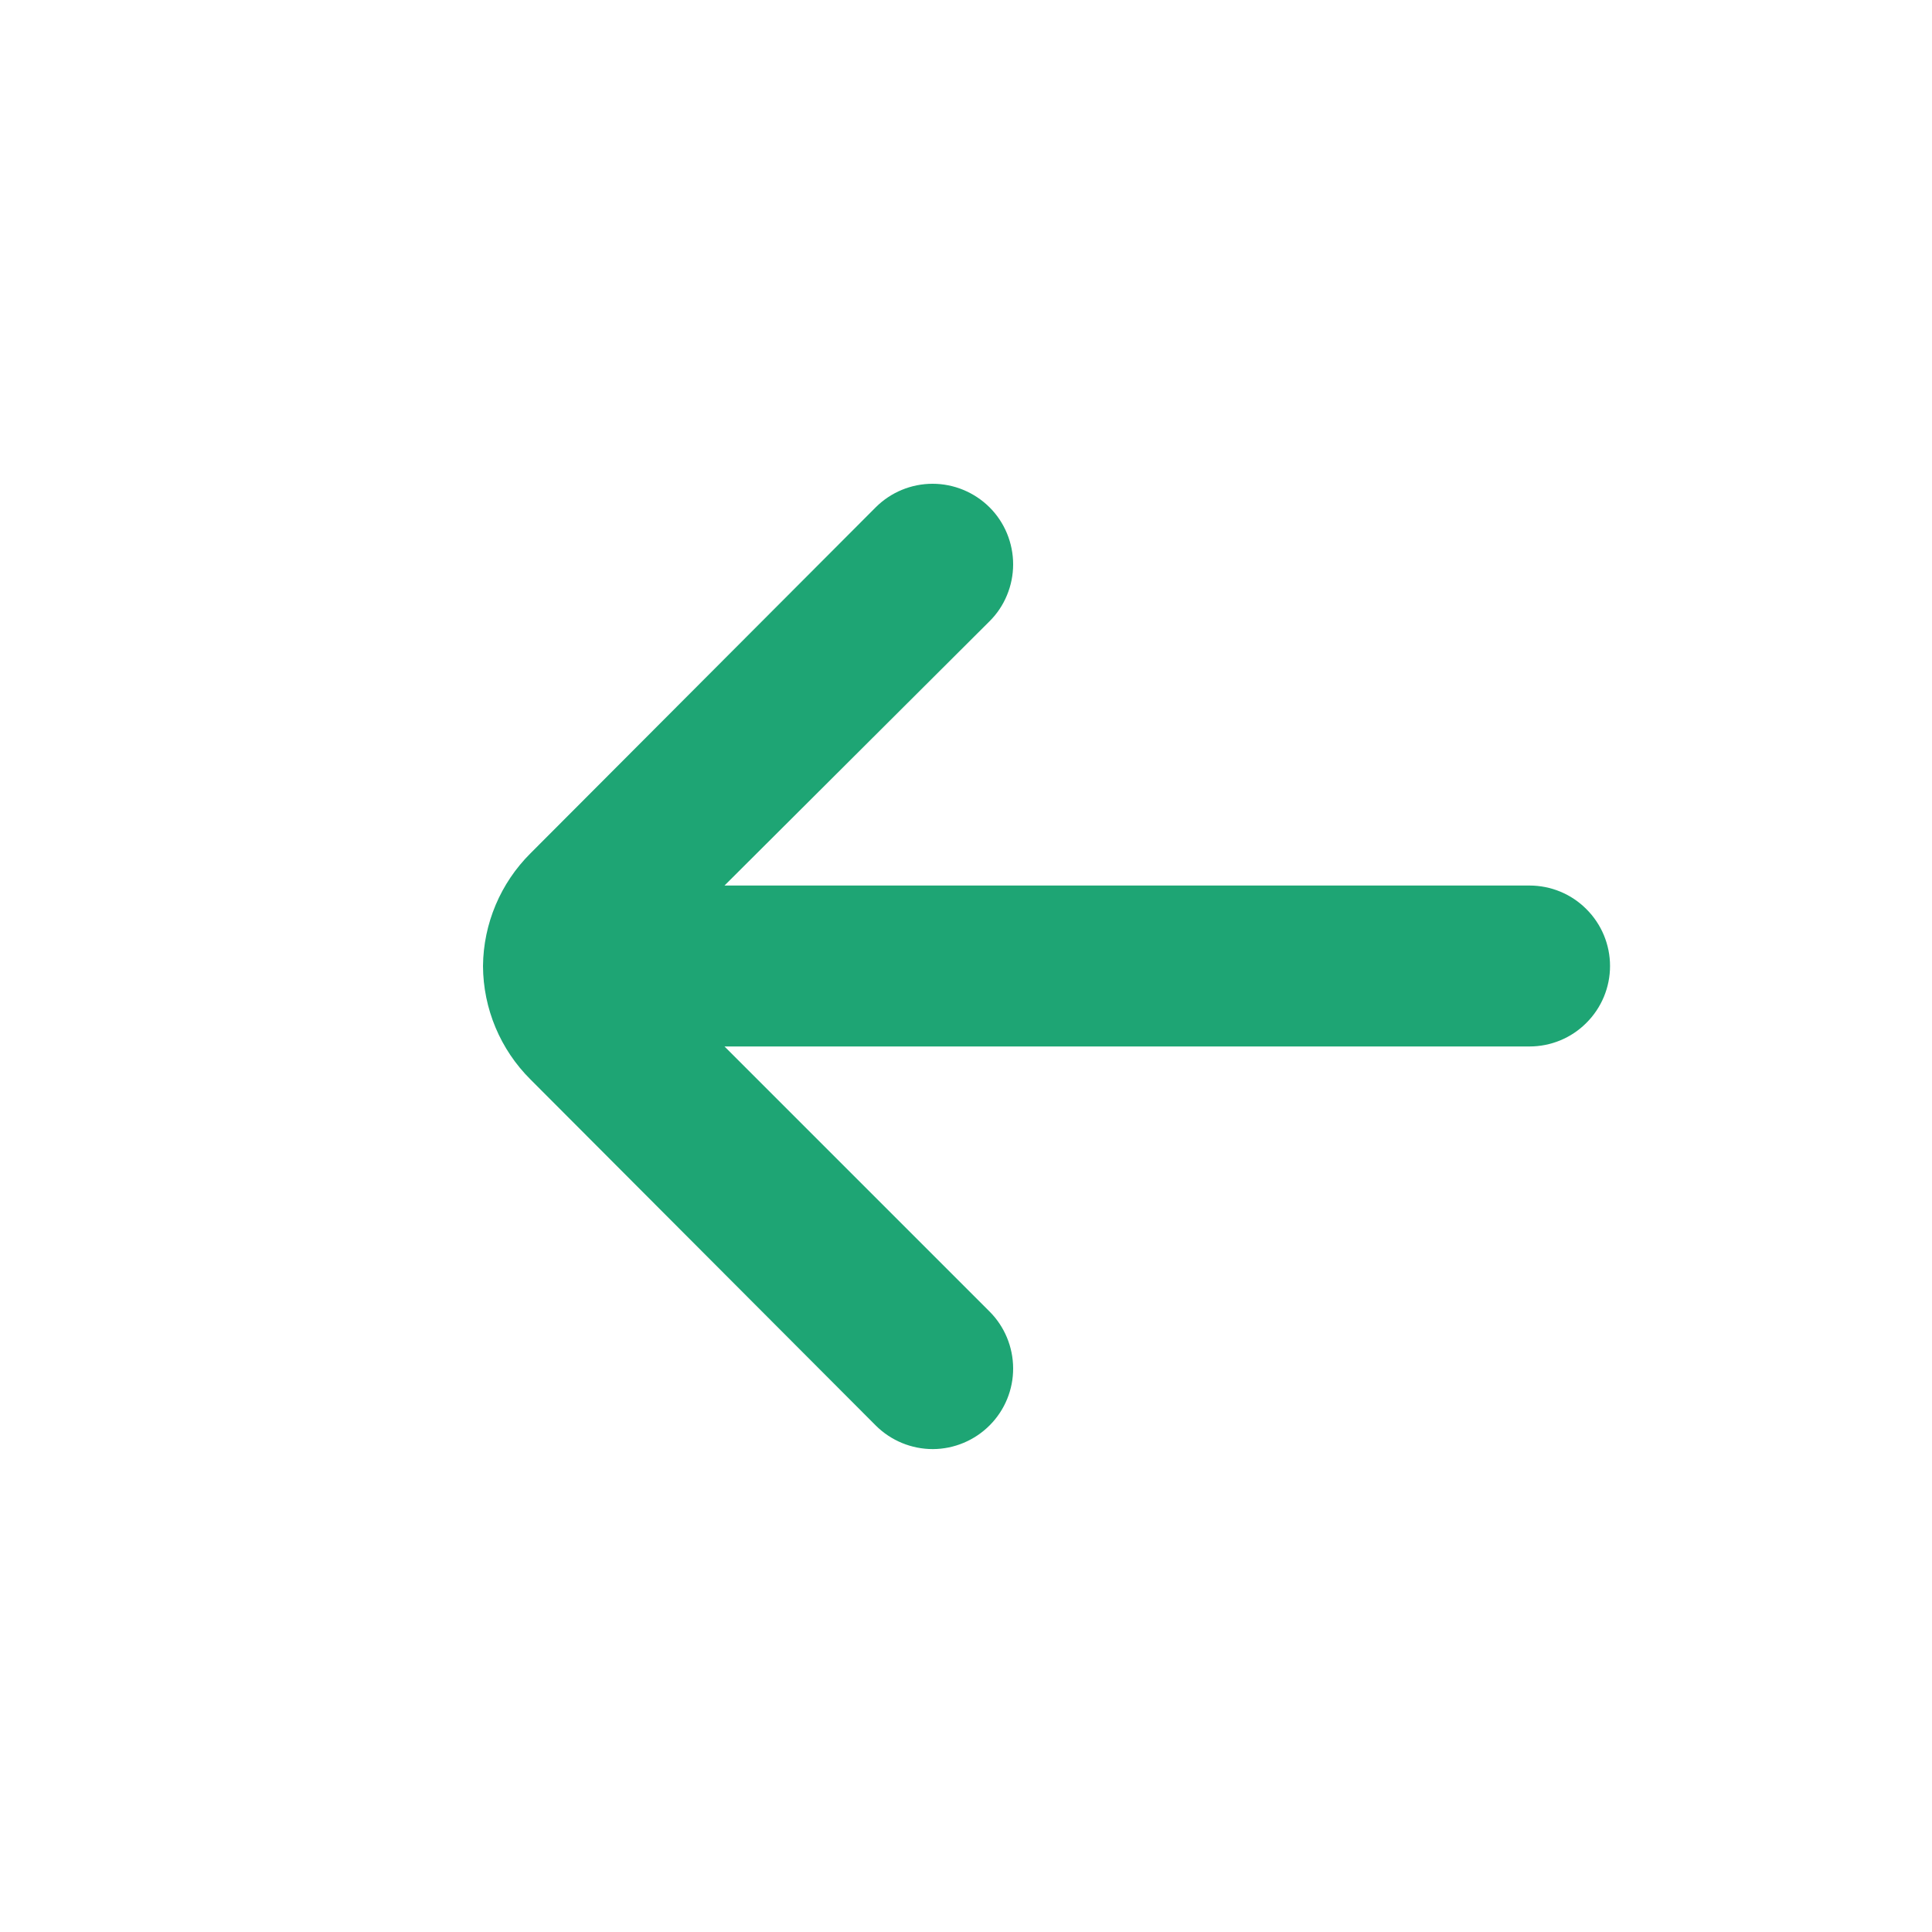 <svg width="20" height="20" viewBox="0 0 20 20" fill="none" xmlns="http://www.w3.org/2000/svg">
<path d="M5 10C5.004 9.562 5.181 9.142 5.492 8.833L9.067 5.25C9.223 5.095 9.434 5.008 9.654 5.008C9.874 5.008 10.085 5.095 10.242 5.25C10.32 5.327 10.382 5.42 10.424 5.521C10.466 5.623 10.488 5.732 10.488 5.842C10.488 5.952 10.466 6.061 10.424 6.162C10.382 6.264 10.32 6.356 10.242 6.433L7.5 9.167H15.833C16.054 9.167 16.266 9.254 16.422 9.411C16.579 9.567 16.667 9.779 16.667 10C16.667 10.221 16.579 10.433 16.422 10.589C16.266 10.746 16.054 10.833 15.833 10.833H7.5L10.242 13.575C10.399 13.731 10.487 13.943 10.488 14.164C10.489 14.385 10.402 14.597 10.246 14.754C10.09 14.911 9.878 15 9.657 15.001C9.436 15.001 9.224 14.914 9.067 14.758L5.492 11.175C5.179 10.864 5.002 10.441 5 10Z" fill="#1EA574"/>
</svg>
